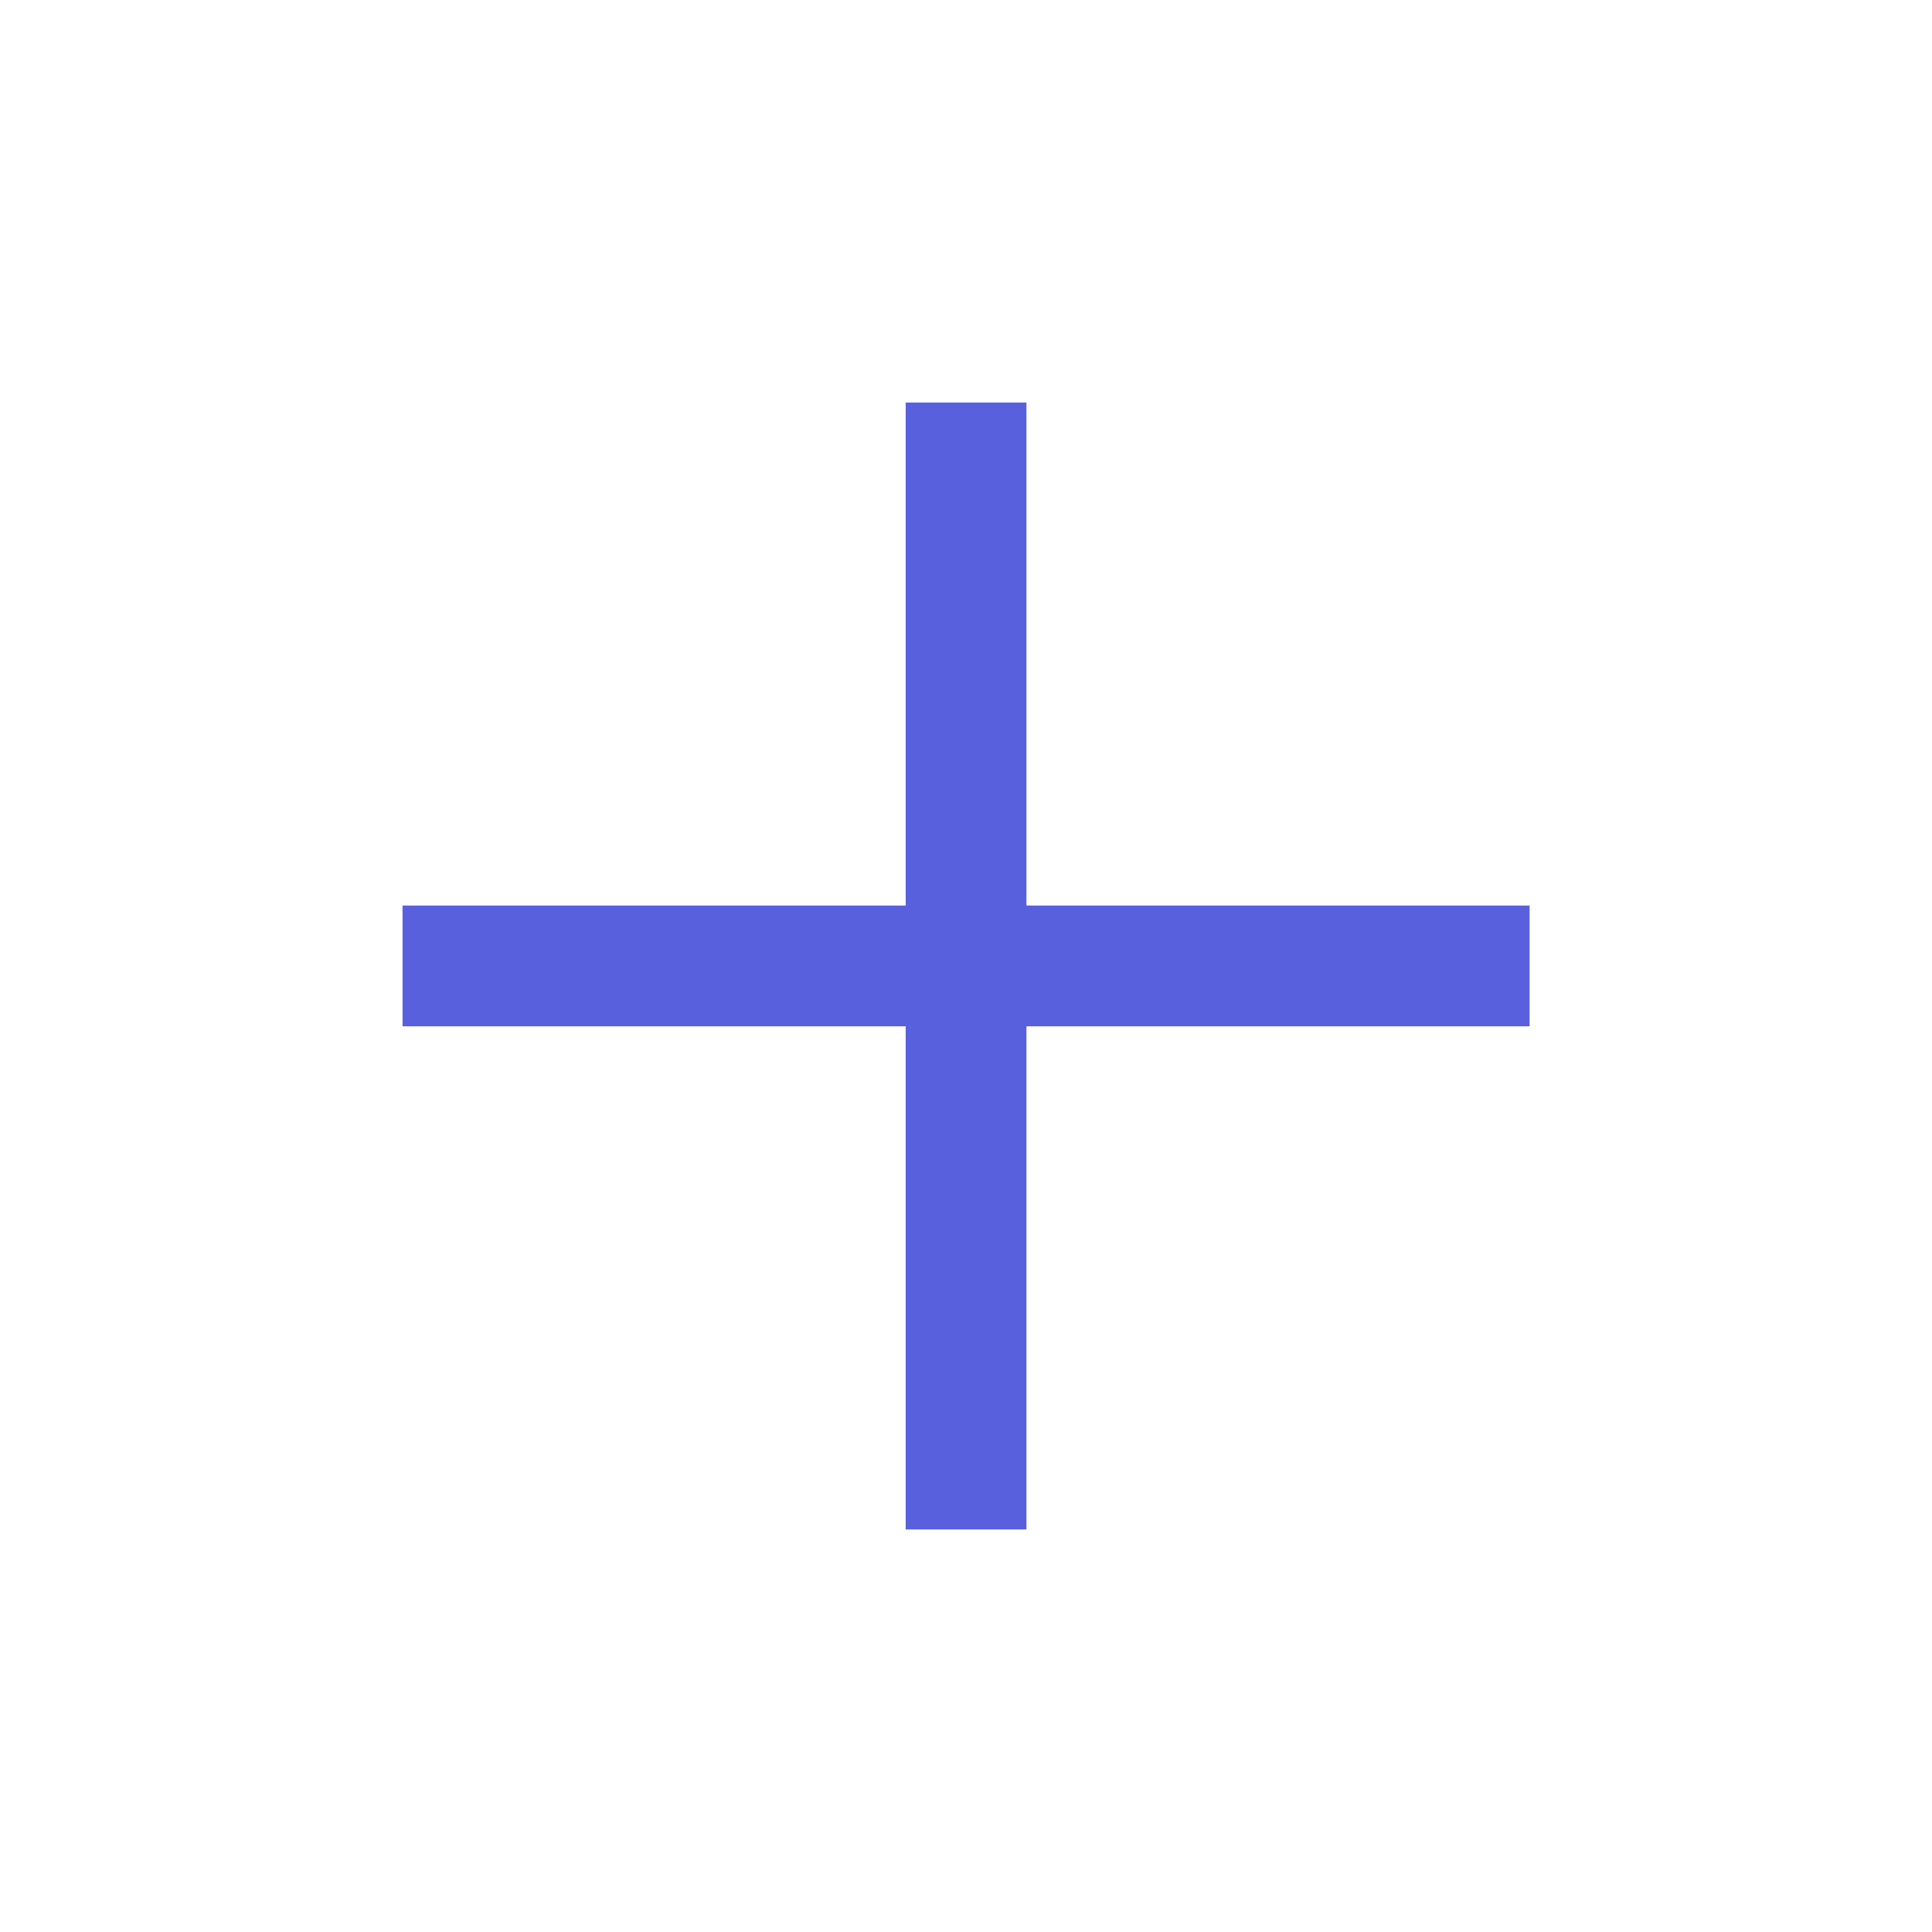 <svg width="14" height="14" viewBox="0 0 14 14" fill="none" xmlns="http://www.w3.org/2000/svg">
<path d="M6.563 11.083V7.437H2.917V6.562H6.563V2.917H7.438V6.562H11.084V7.437H7.438V11.083H6.563Z" fill="#5860DD"/>
</svg>
